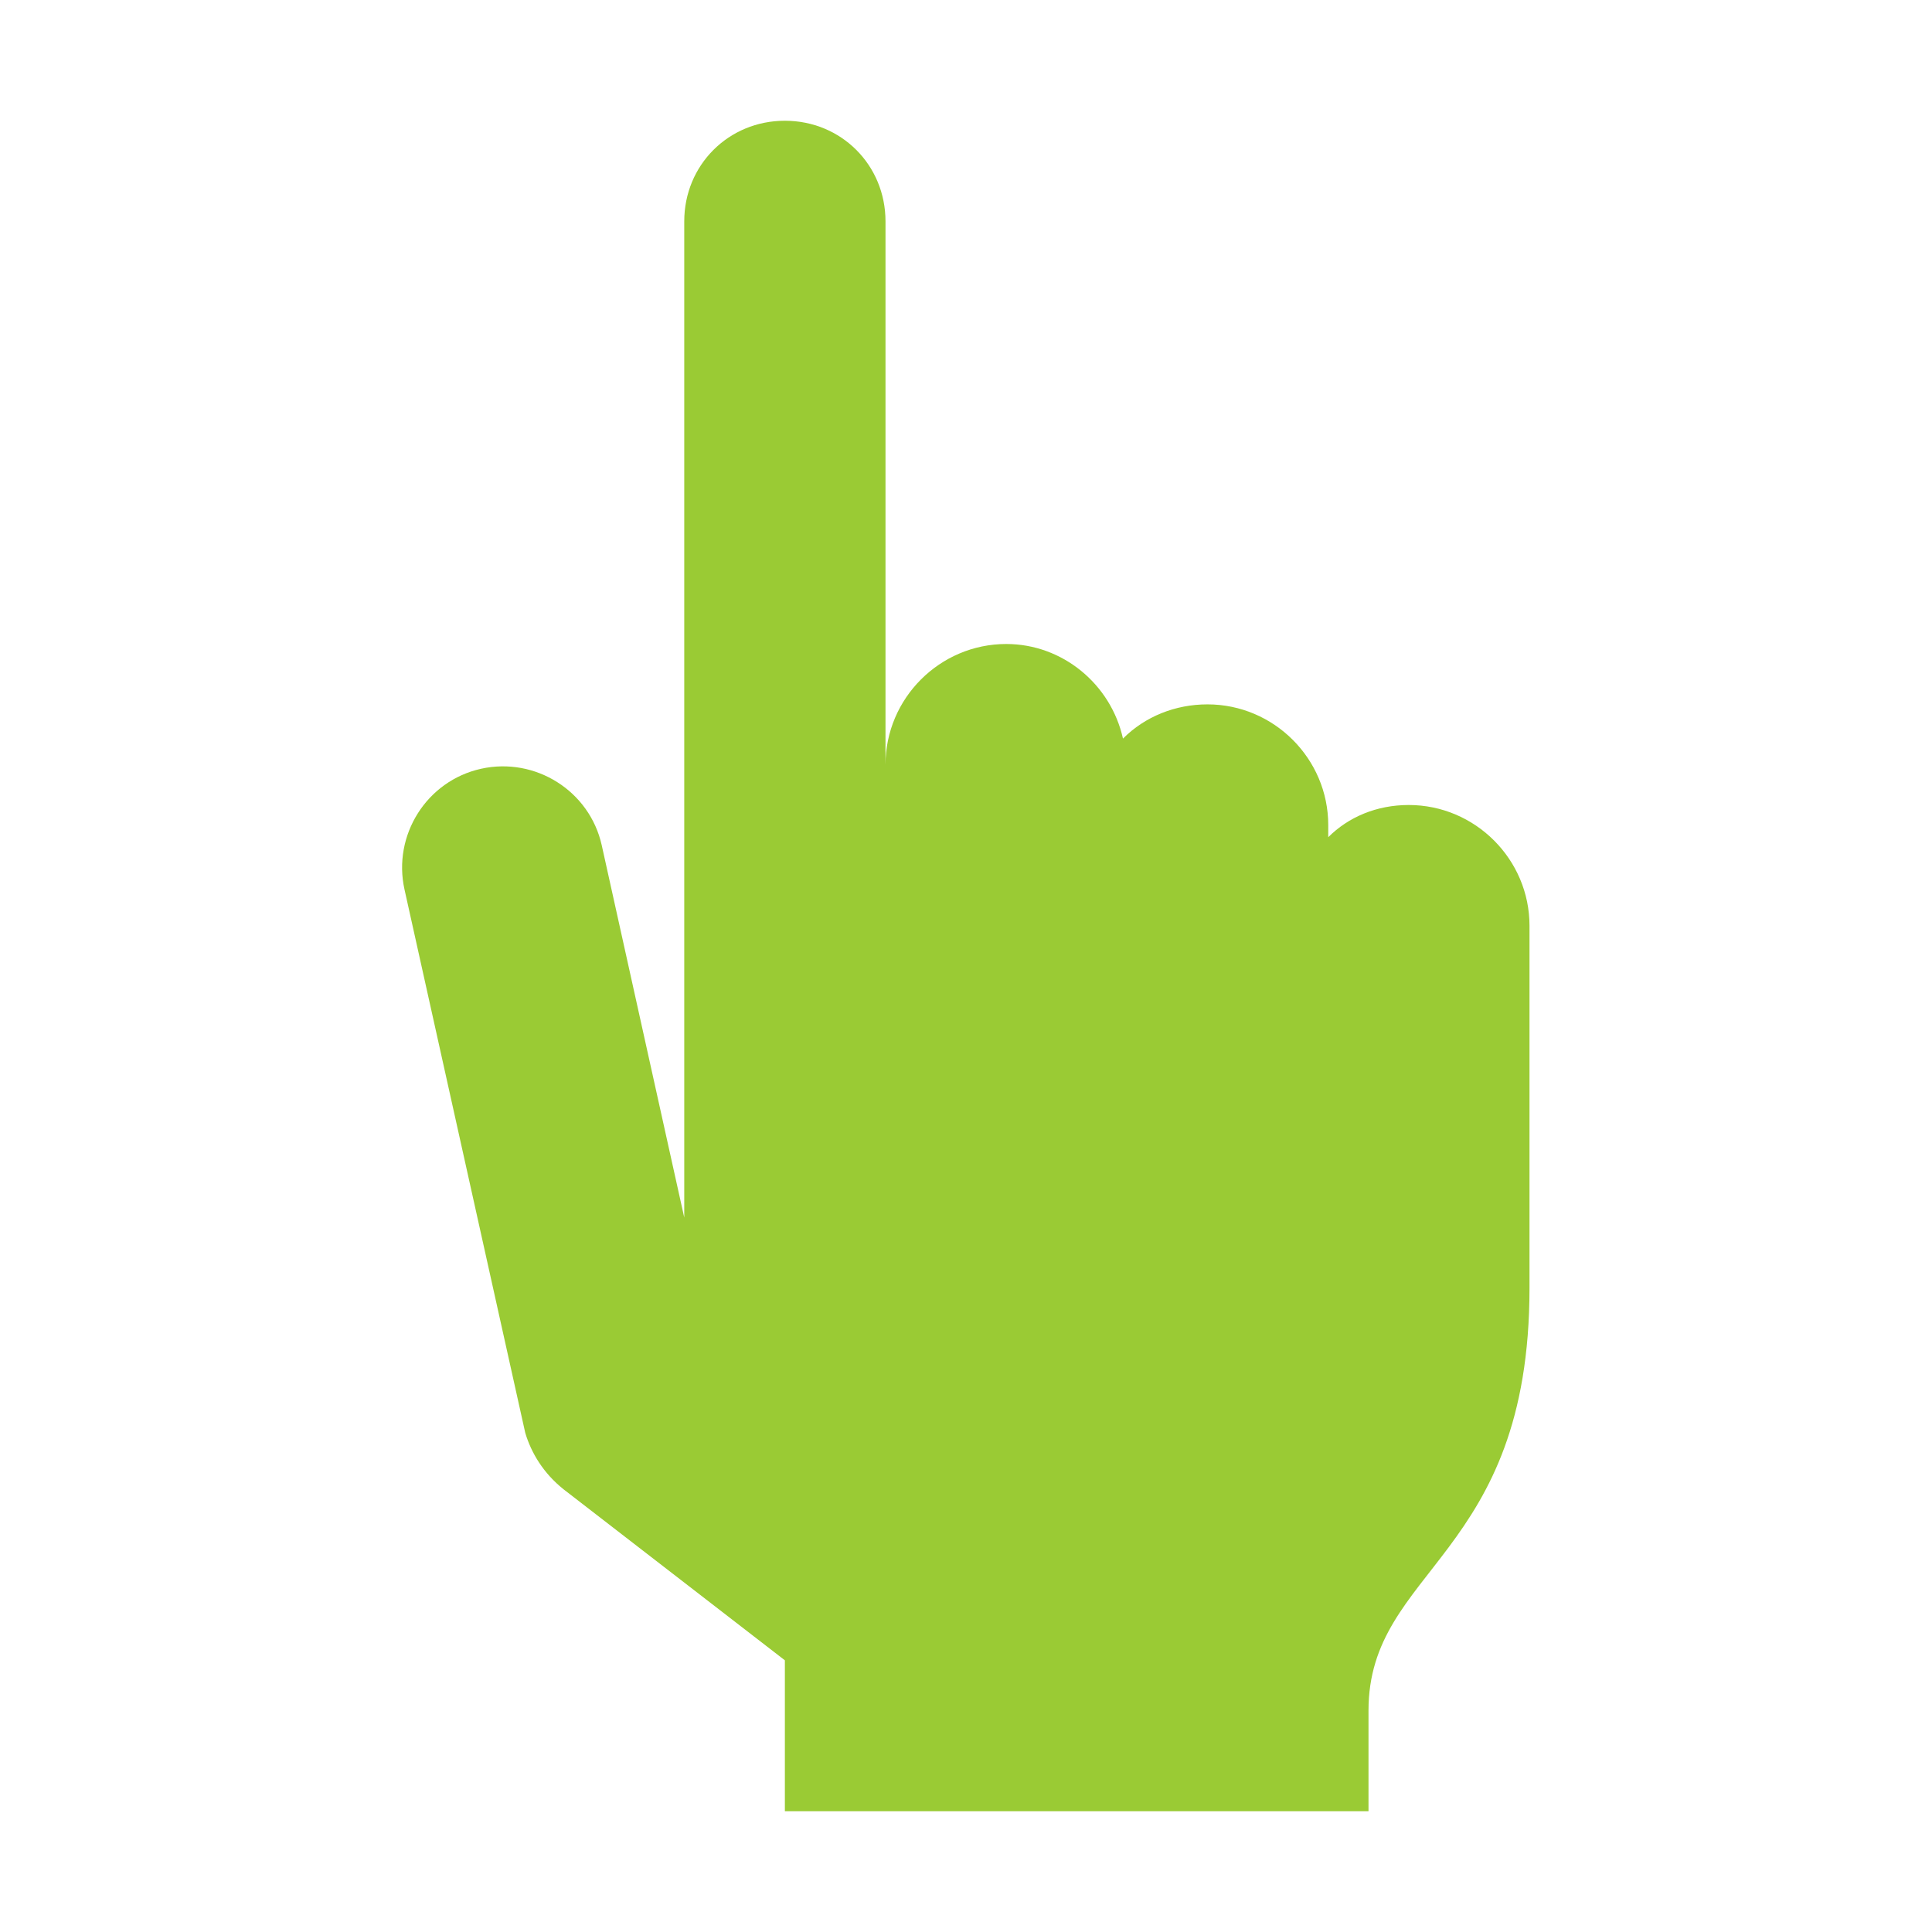 <svg width="96" height="96" xmlns="http://www.w3.org/2000/svg" xmlns:xlink="http://www.w3.org/1999/xlink" xml:space="preserve" overflow="hidden"><defs><clipPath id="clip0"><rect x="592" y="312" width="96" height="96"/></clipPath></defs><g clip-path="url(#clip0)" transform="translate(-592 -312)"><path d="M626 323 626 372.5 621.9 354C621.3 351.3 618.6 349.6 615.9 350.2 613.2 350.8 611.5 353.5 612.1 356.2L618.1 383.2C618.4 384.2 619 385.2 620 386L631 394.5 631 402 660 402 660 397C660 389.9 668 389.4 668 376 668 372.8 668 362.2 668 358 668 354.7 665.3 352 662 352 660.4 352 659 352.6 658 353.6 658 353.4 658 353.2 658 353 658 349.7 655.3 347 652 347 650.4 347 648.9 347.6 647.8 348.7 647.2 346 644.8 344 642 344 638.7 344 636 346.7 636 350L636 323C636 320.2 633.8 318 631 318 628.2 318 626 320.2 626 323Z" fill="#9ACB34" fill-rule="nonzero" fill-opacity="1"/></g></svg>